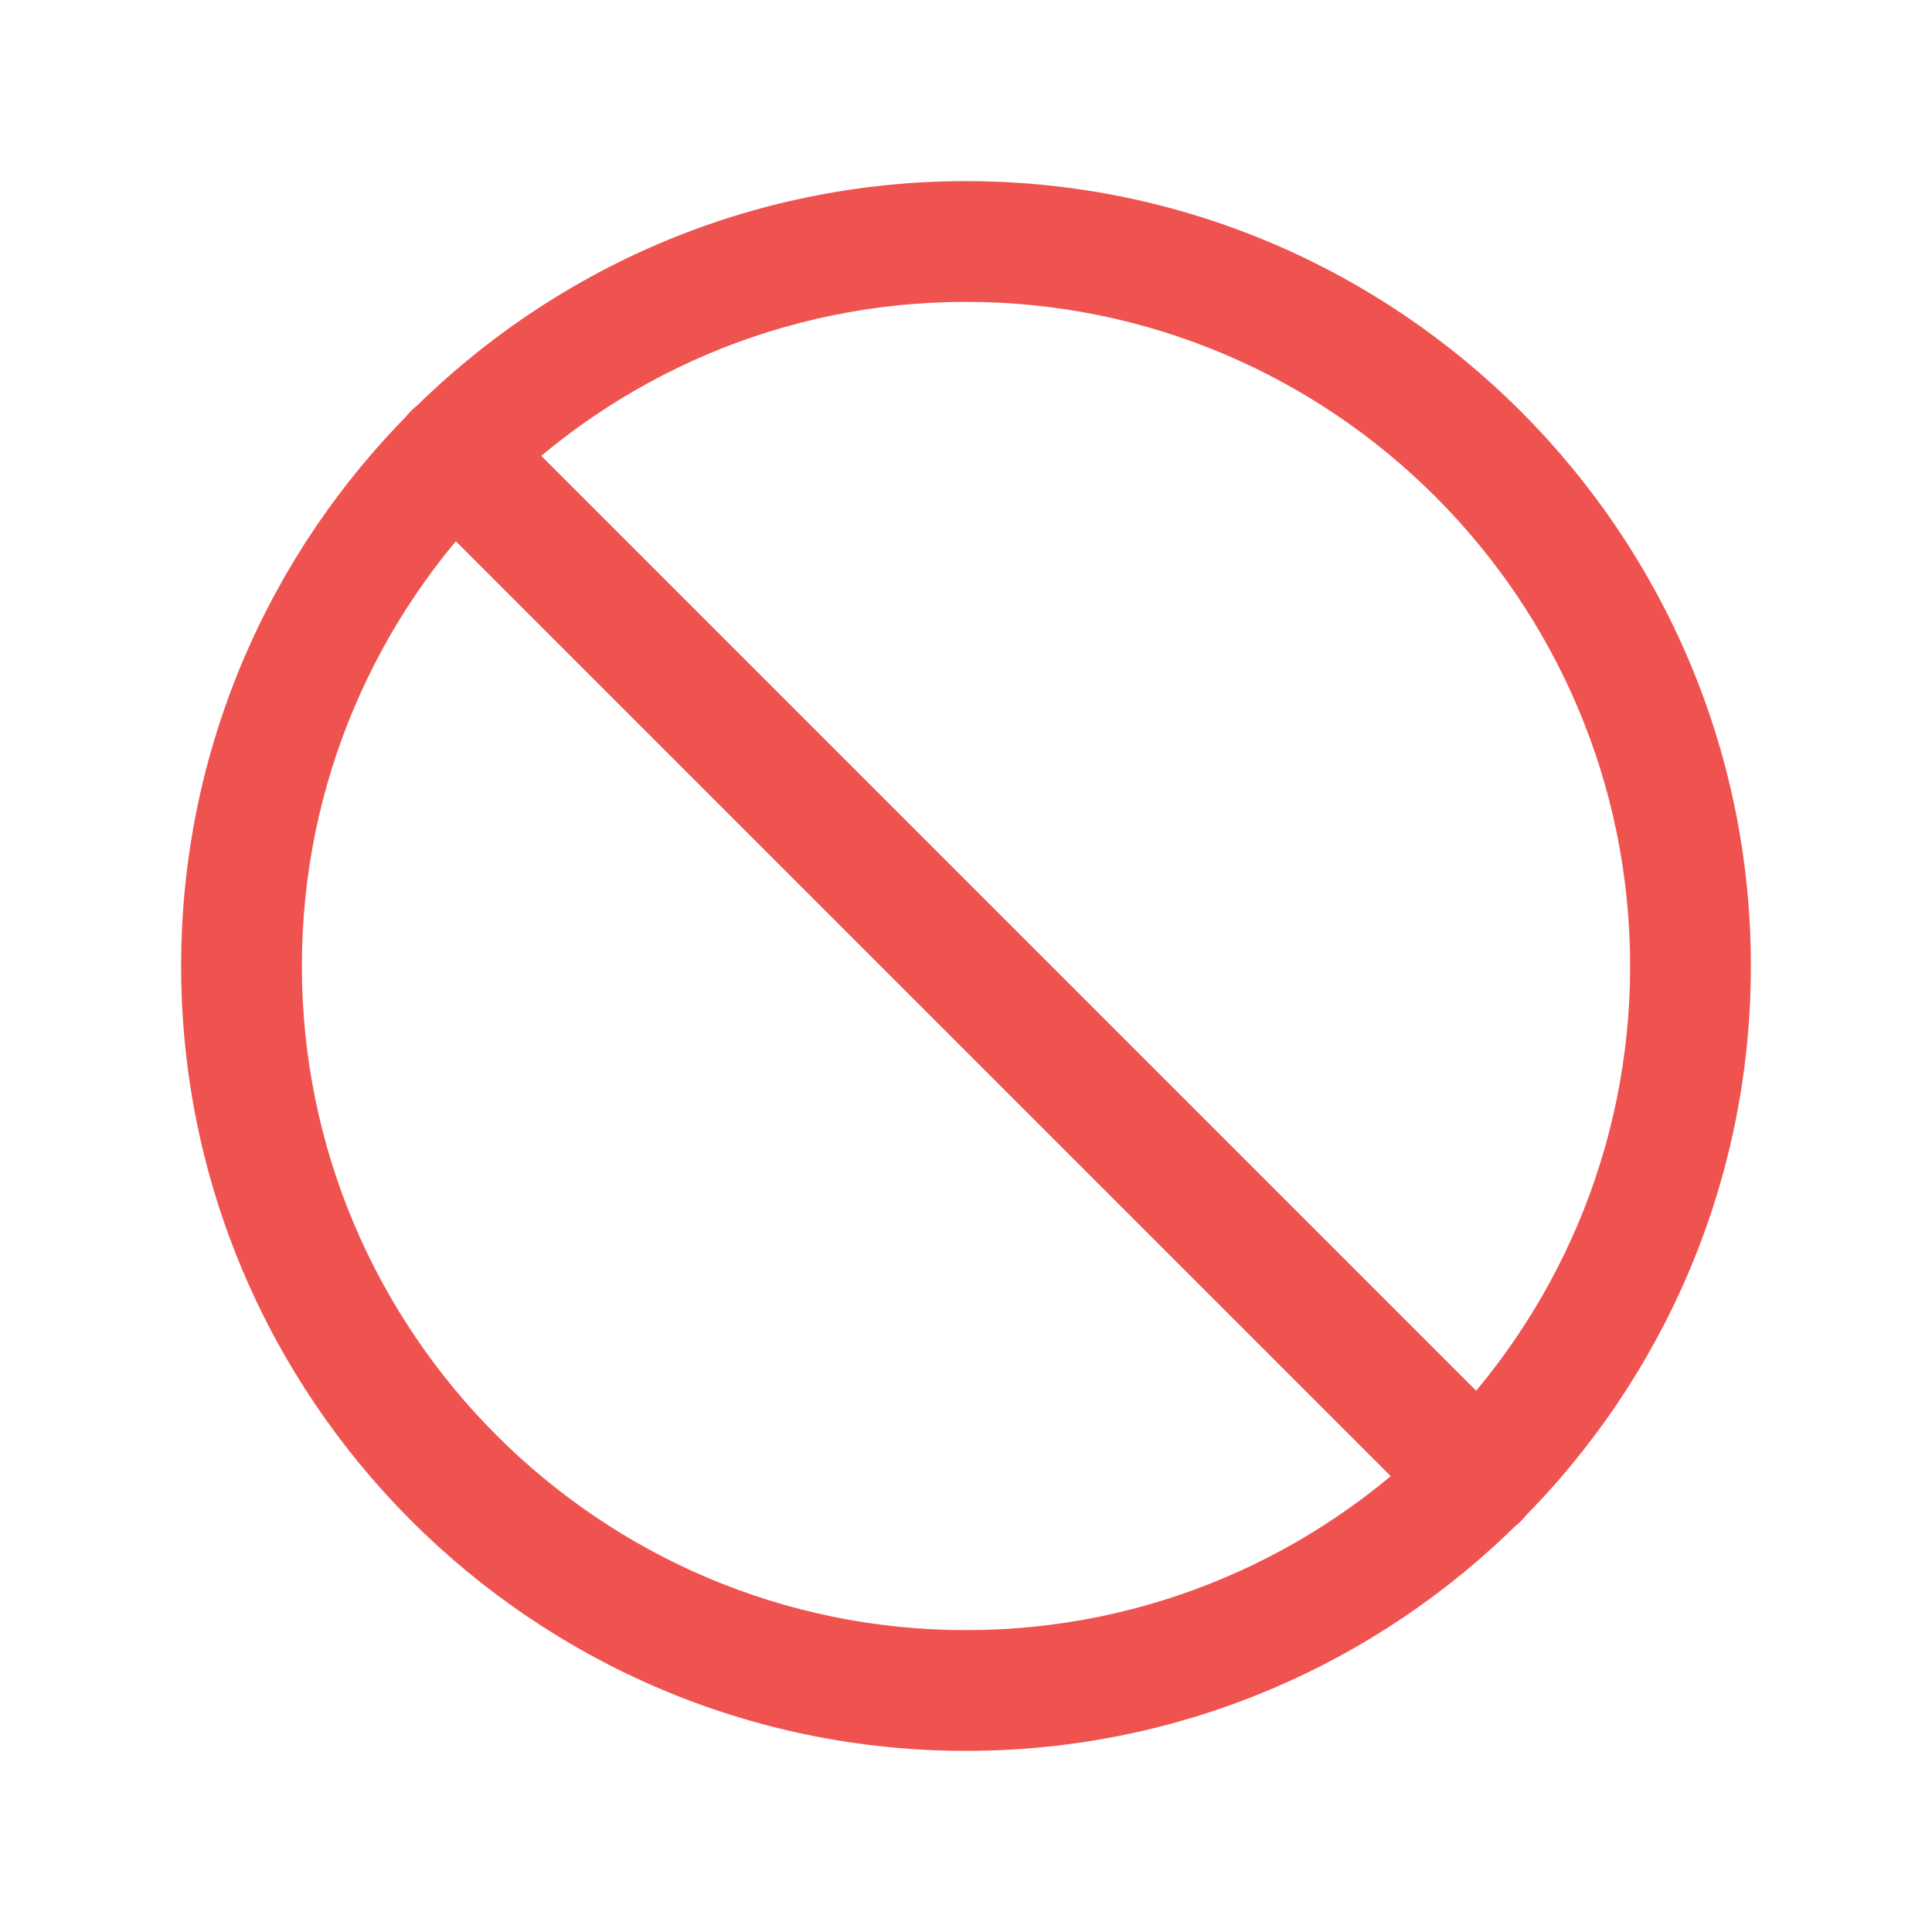 <svg width="72" height="72" viewBox="0 0 72 72" fill="none" xmlns="http://www.w3.org/2000/svg">
<path d="M36 65.25C19.871 65.25 6.75 52.128 6.75 36C6.75 19.872 19.871 6.75 36 6.75C52.129 6.75 65.25 19.872 65.25 36C65.25 52.128 52.129 65.25 36 65.25ZM36 11.25C22.353 11.25 11.25 22.353 11.25 36C11.25 49.647 22.353 60.75 36 60.75C49.647 60.75 60.75 49.647 60.75 36C60.75 22.353 49.647 11.25 36 11.25Z" fill="#EF5350"/>
<path d="M55.092 57.342C54.516 57.342 53.941 57.122 53.501 56.683L15.317 18.499C14.438 17.62 14.438 16.196 15.317 15.317C16.196 14.438 17.62 14.438 18.499 15.317L56.683 53.501C57.562 54.38 57.562 55.804 56.683 56.683C56.243 57.122 55.668 57.342 55.092 57.342Z" fill="#EF5350"/>
</svg>
